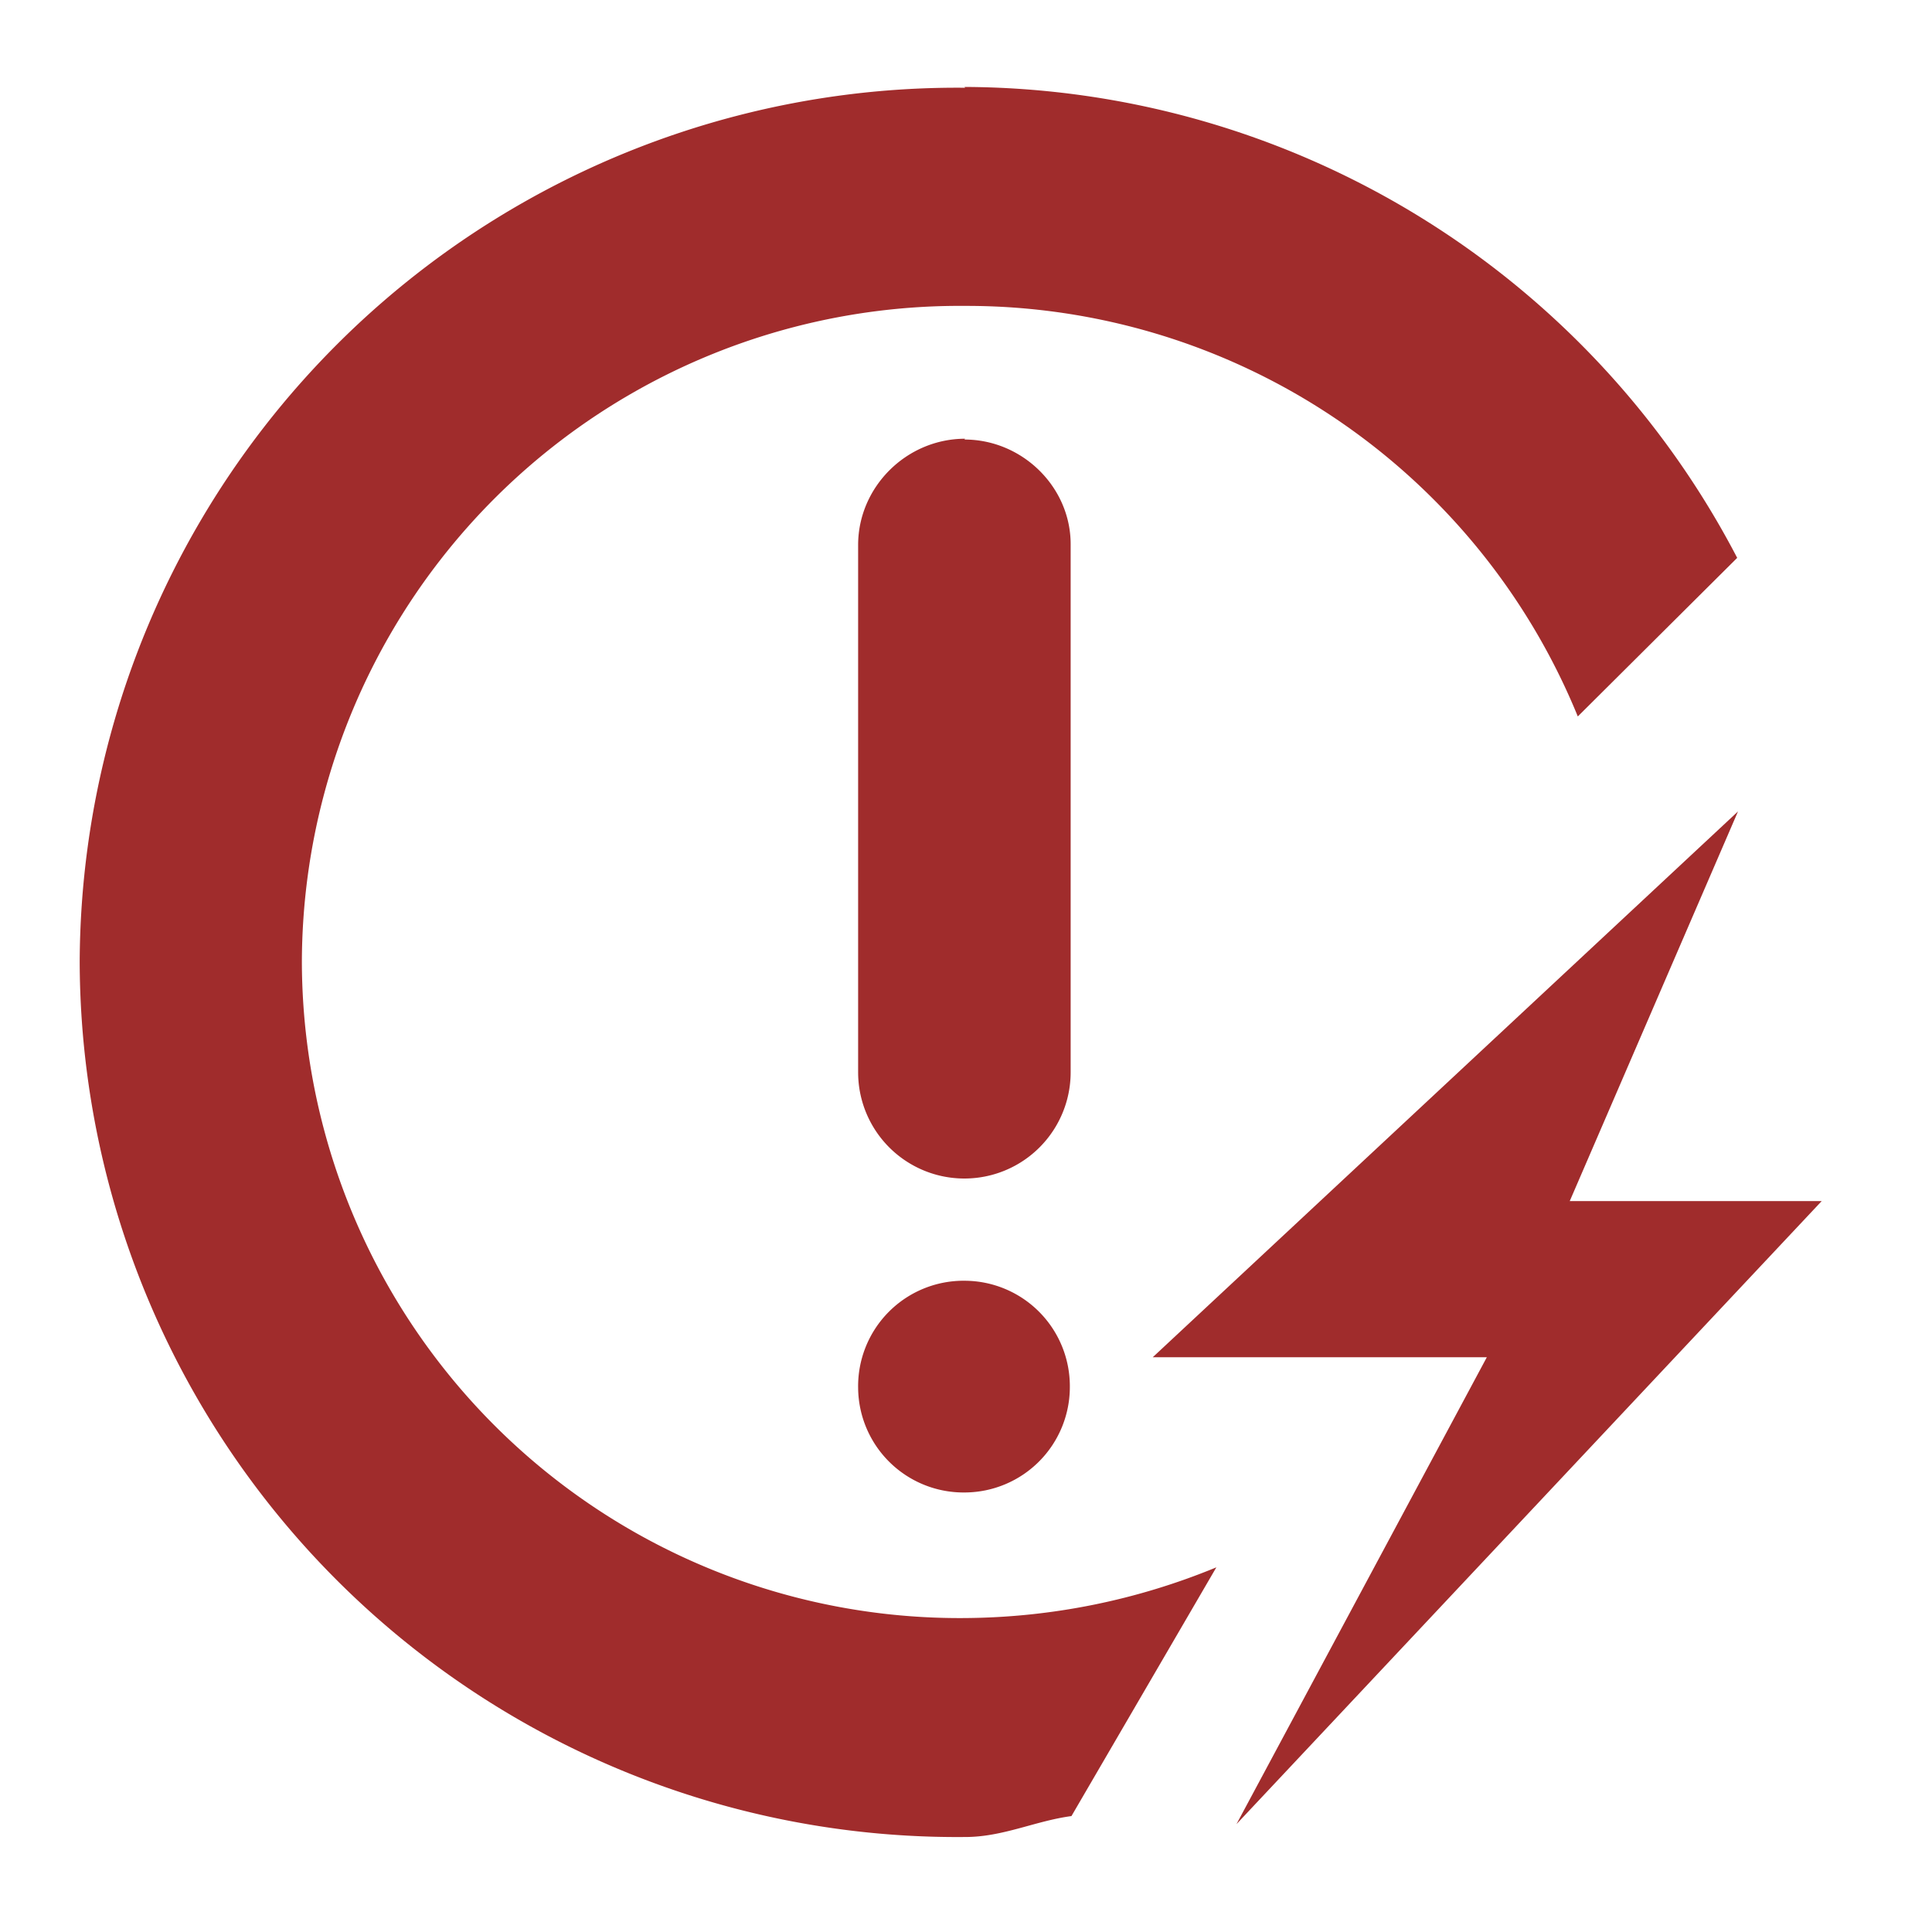 <svg xmlns="http://www.w3.org/2000/svg" width="24" height="24"><path d="M11.99 1.09a10.9 10.9 0 0 0-11 10.86 10.9 10.9 0 0 0 11 10.87c.47 0 .87-.2 1.32-.26l1.8-3.09a8.32 8.32 0 0 1-3.12.63 8.17 8.17 0 0 1-8.24-8.15 8.17 8.17 0 0 1 8.24-8.15A8.2 8.2 0 0 1 19.6 8.9l1.98-1.97a10.87 10.87 0 0 0-9.6-5.85zm0 4.36c-.73 0-1.33.6-1.33 1.32v6.55a1.32 1.32 0 0 0 2.64 0V6.76c0-.71-.6-1.3-1.32-1.3zm9.6 4.63l-7.27 6.78h4.15l-3.11 5.8 7.27-7.74H19.5zm-9.6 5.83a1.31 1.31 0 0 0-1.33 1.33 1.31 1.31 0 0 0 1.33 1.3 1.31 1.31 0 0 0 1.3-1.31 1.31 1.31 0 0 0-1.31-1.32z" fill="#a02c2c"/></svg>